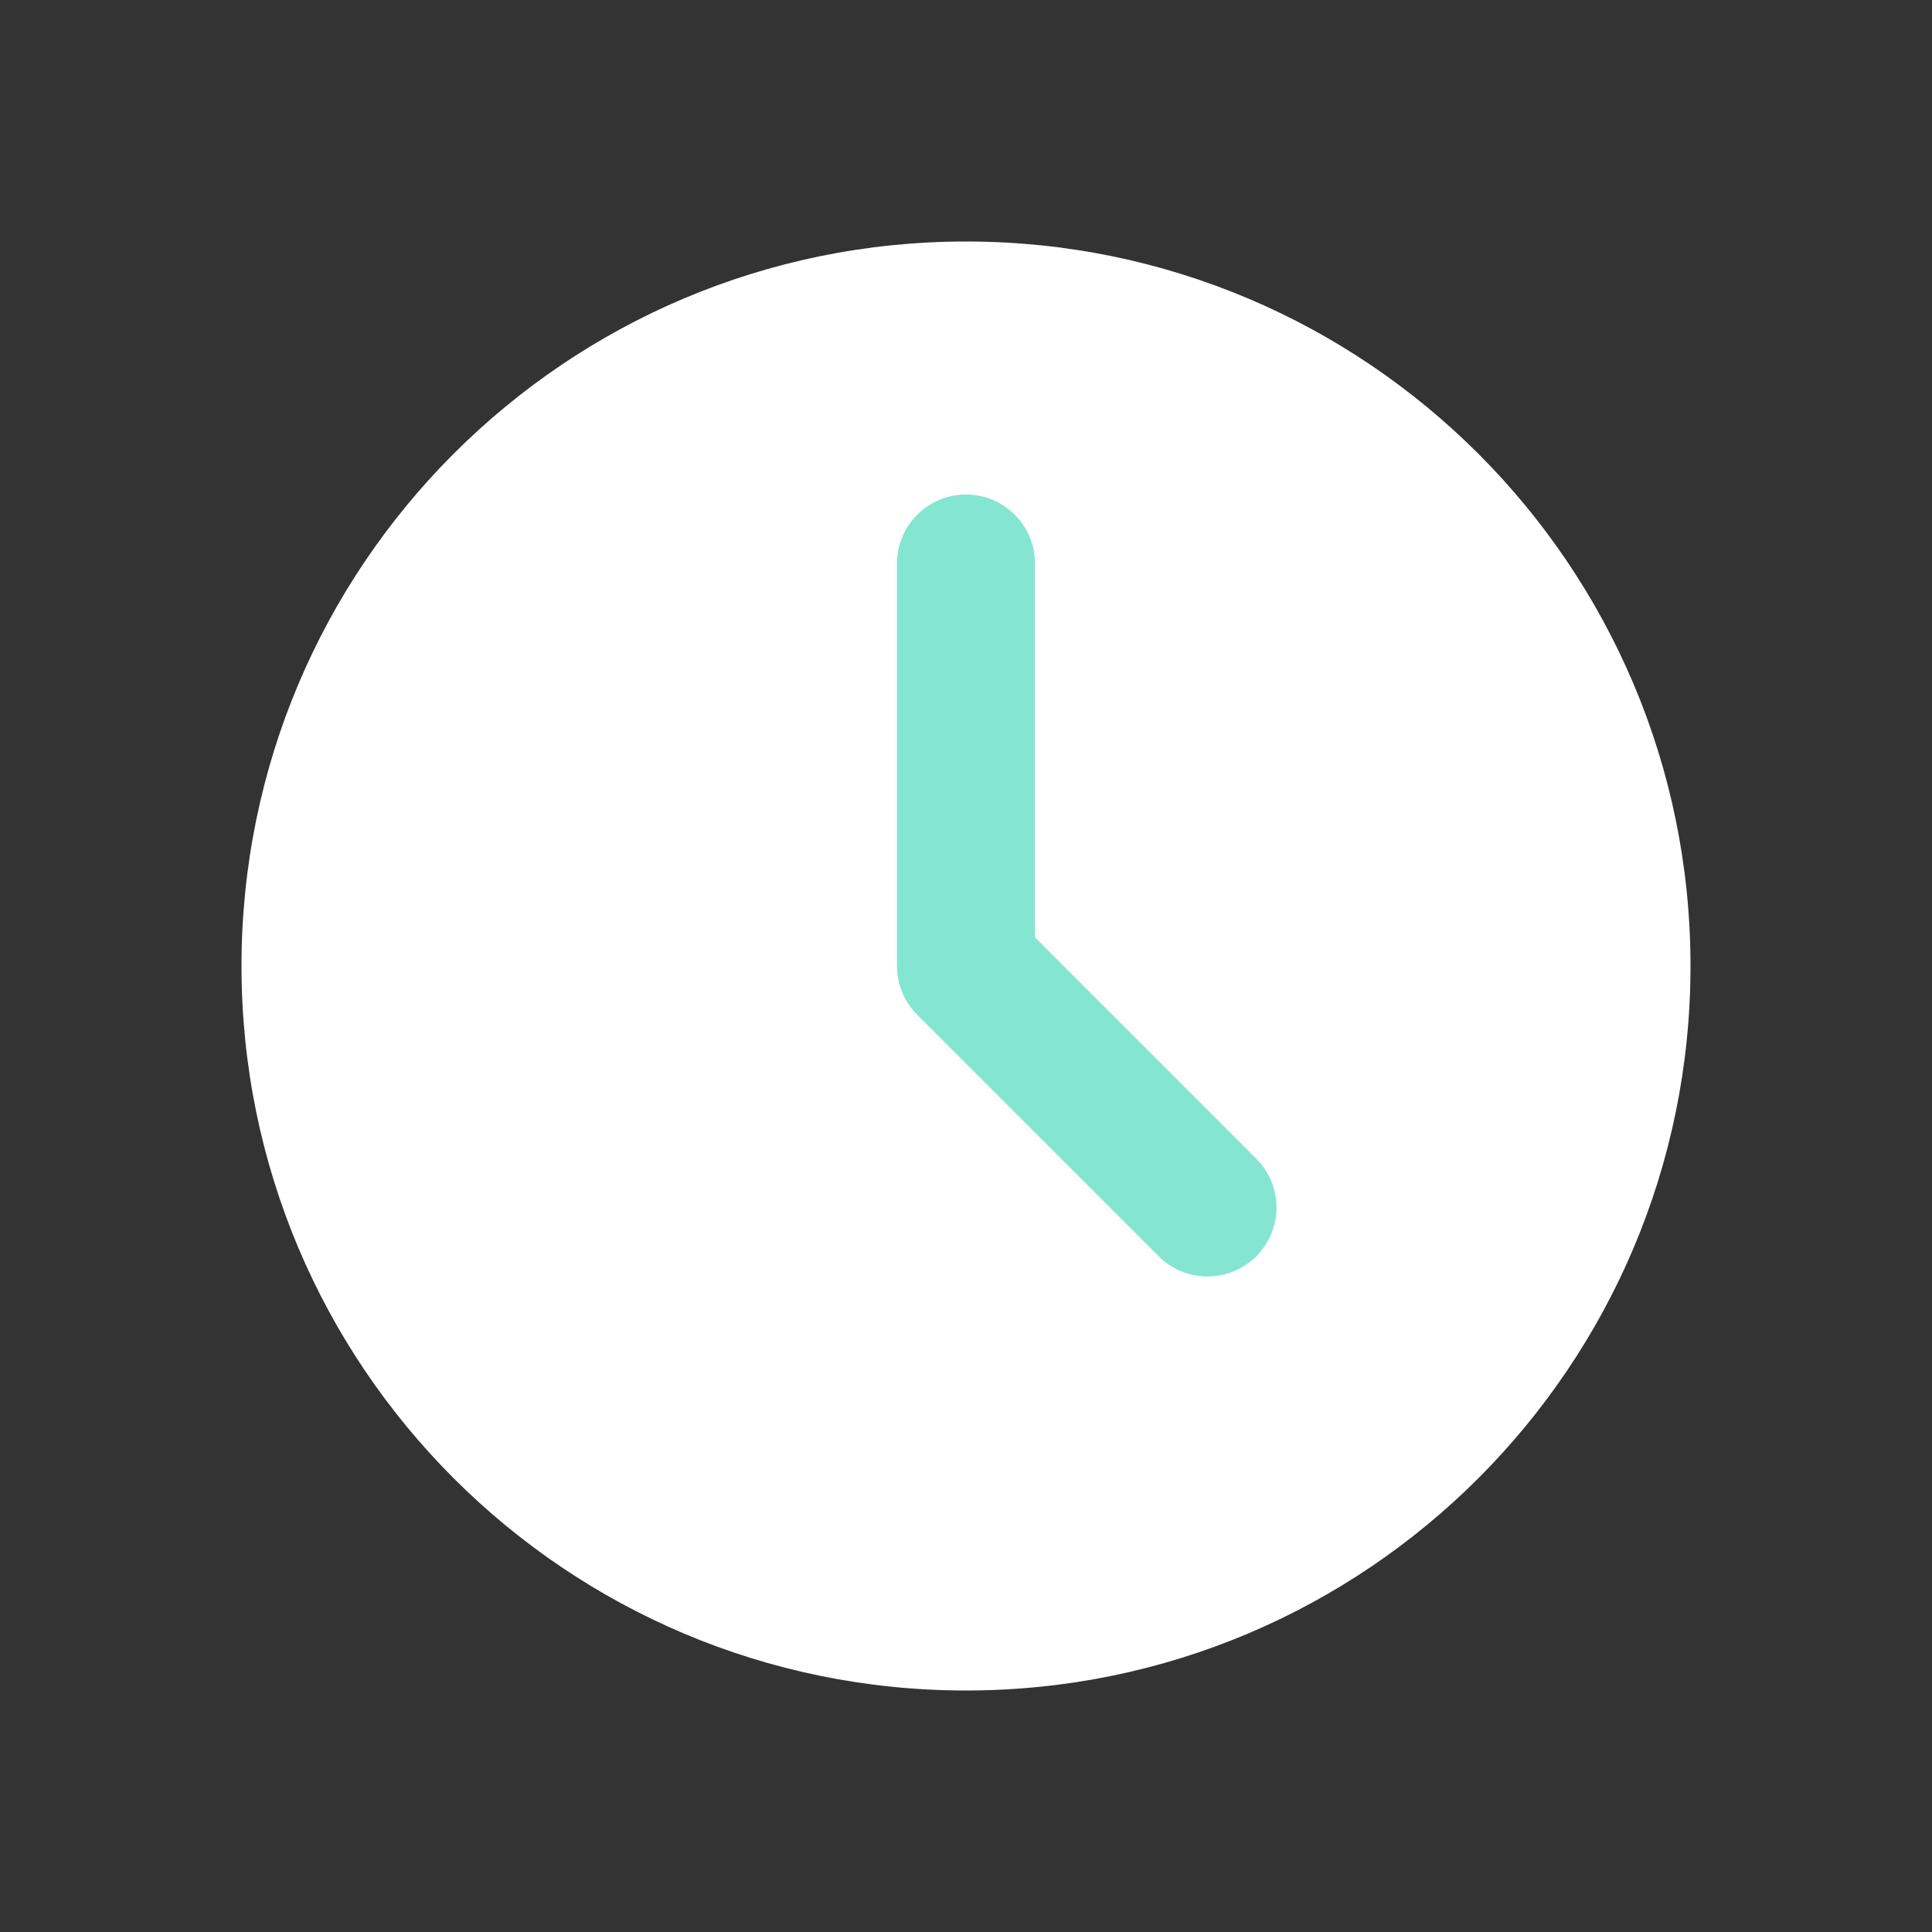 <svg width="28" height="28" viewBox="0 0 28 28" fill="none" xmlns="http://www.w3.org/2000/svg">
<rect x="0" y="0" width="28" height="28" fill="#333333" stroke="none"/>
<g clip-path="url(#clip0_135_8793)">
<path d="M14 24.5C19.799 24.5 24.5 19.799 24.5 14C24.5 8.201 19.799 3.5 14 3.5C8.201 3.5 3.5 8.201 3.5 14C3.5 19.799 8.201 24.5 14 24.5Z" fill="white"/>
<path d="M14 8.167V14L17.5 17.5" stroke="#84E6D1" stroke-width="2" stroke-linecap="round" stroke-linejoin="round"/>
</g>
<defs>
<clipPath id="clip0_135_8793">
<rect width="28" height="28" fill="white"/>
</clipPath>
</defs>
</svg>
